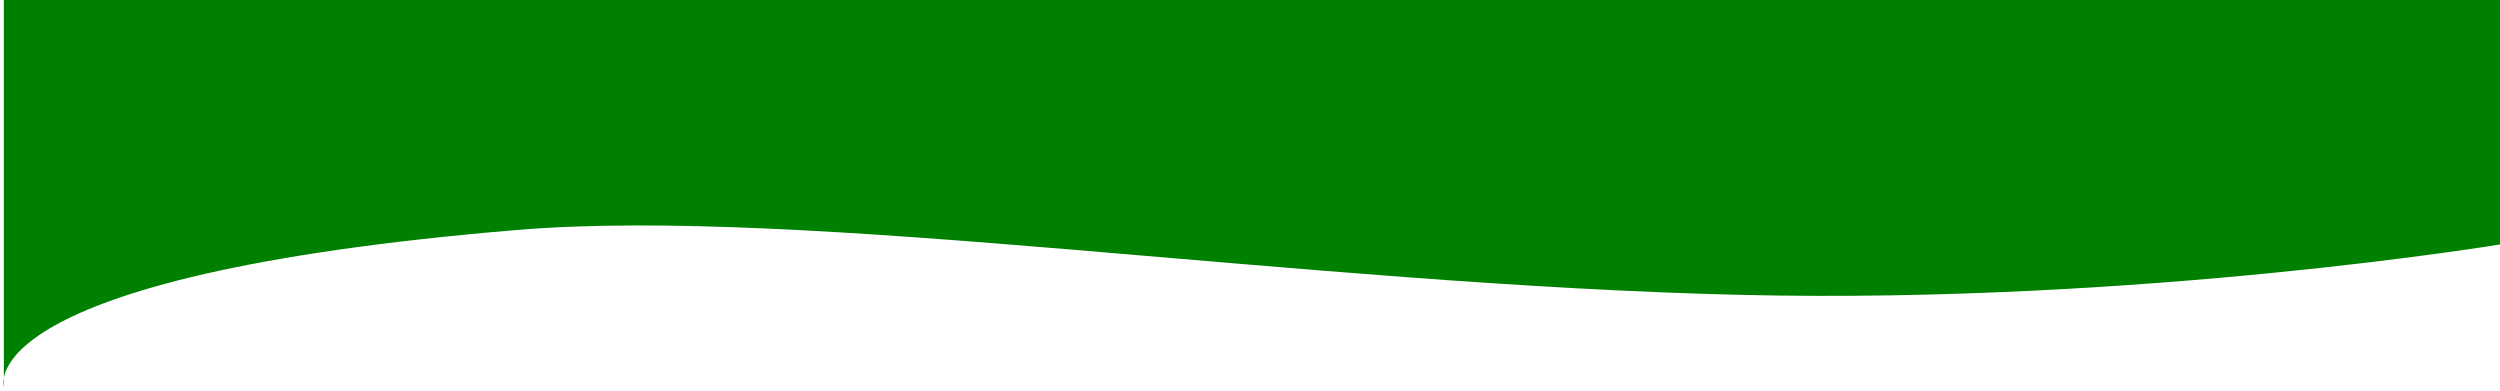 <?xml version="1.0" encoding="UTF-8"?>
<svg width="1920" height="300" version="1.1" viewBox="0 0 508 79.375" xmlns="http://www.w3.org/2000/svg">
 <path d="m0.782-0.782h508v50.332s-73.481 12.252-154.7 10.377c-89.773-2.073-190.67-18.083-249.15-13.187-111.39 9.324-104.15 31.854-104.15 31.854z" fill="#008000" style="paint-order:stroke markers fill"/>
</svg>
